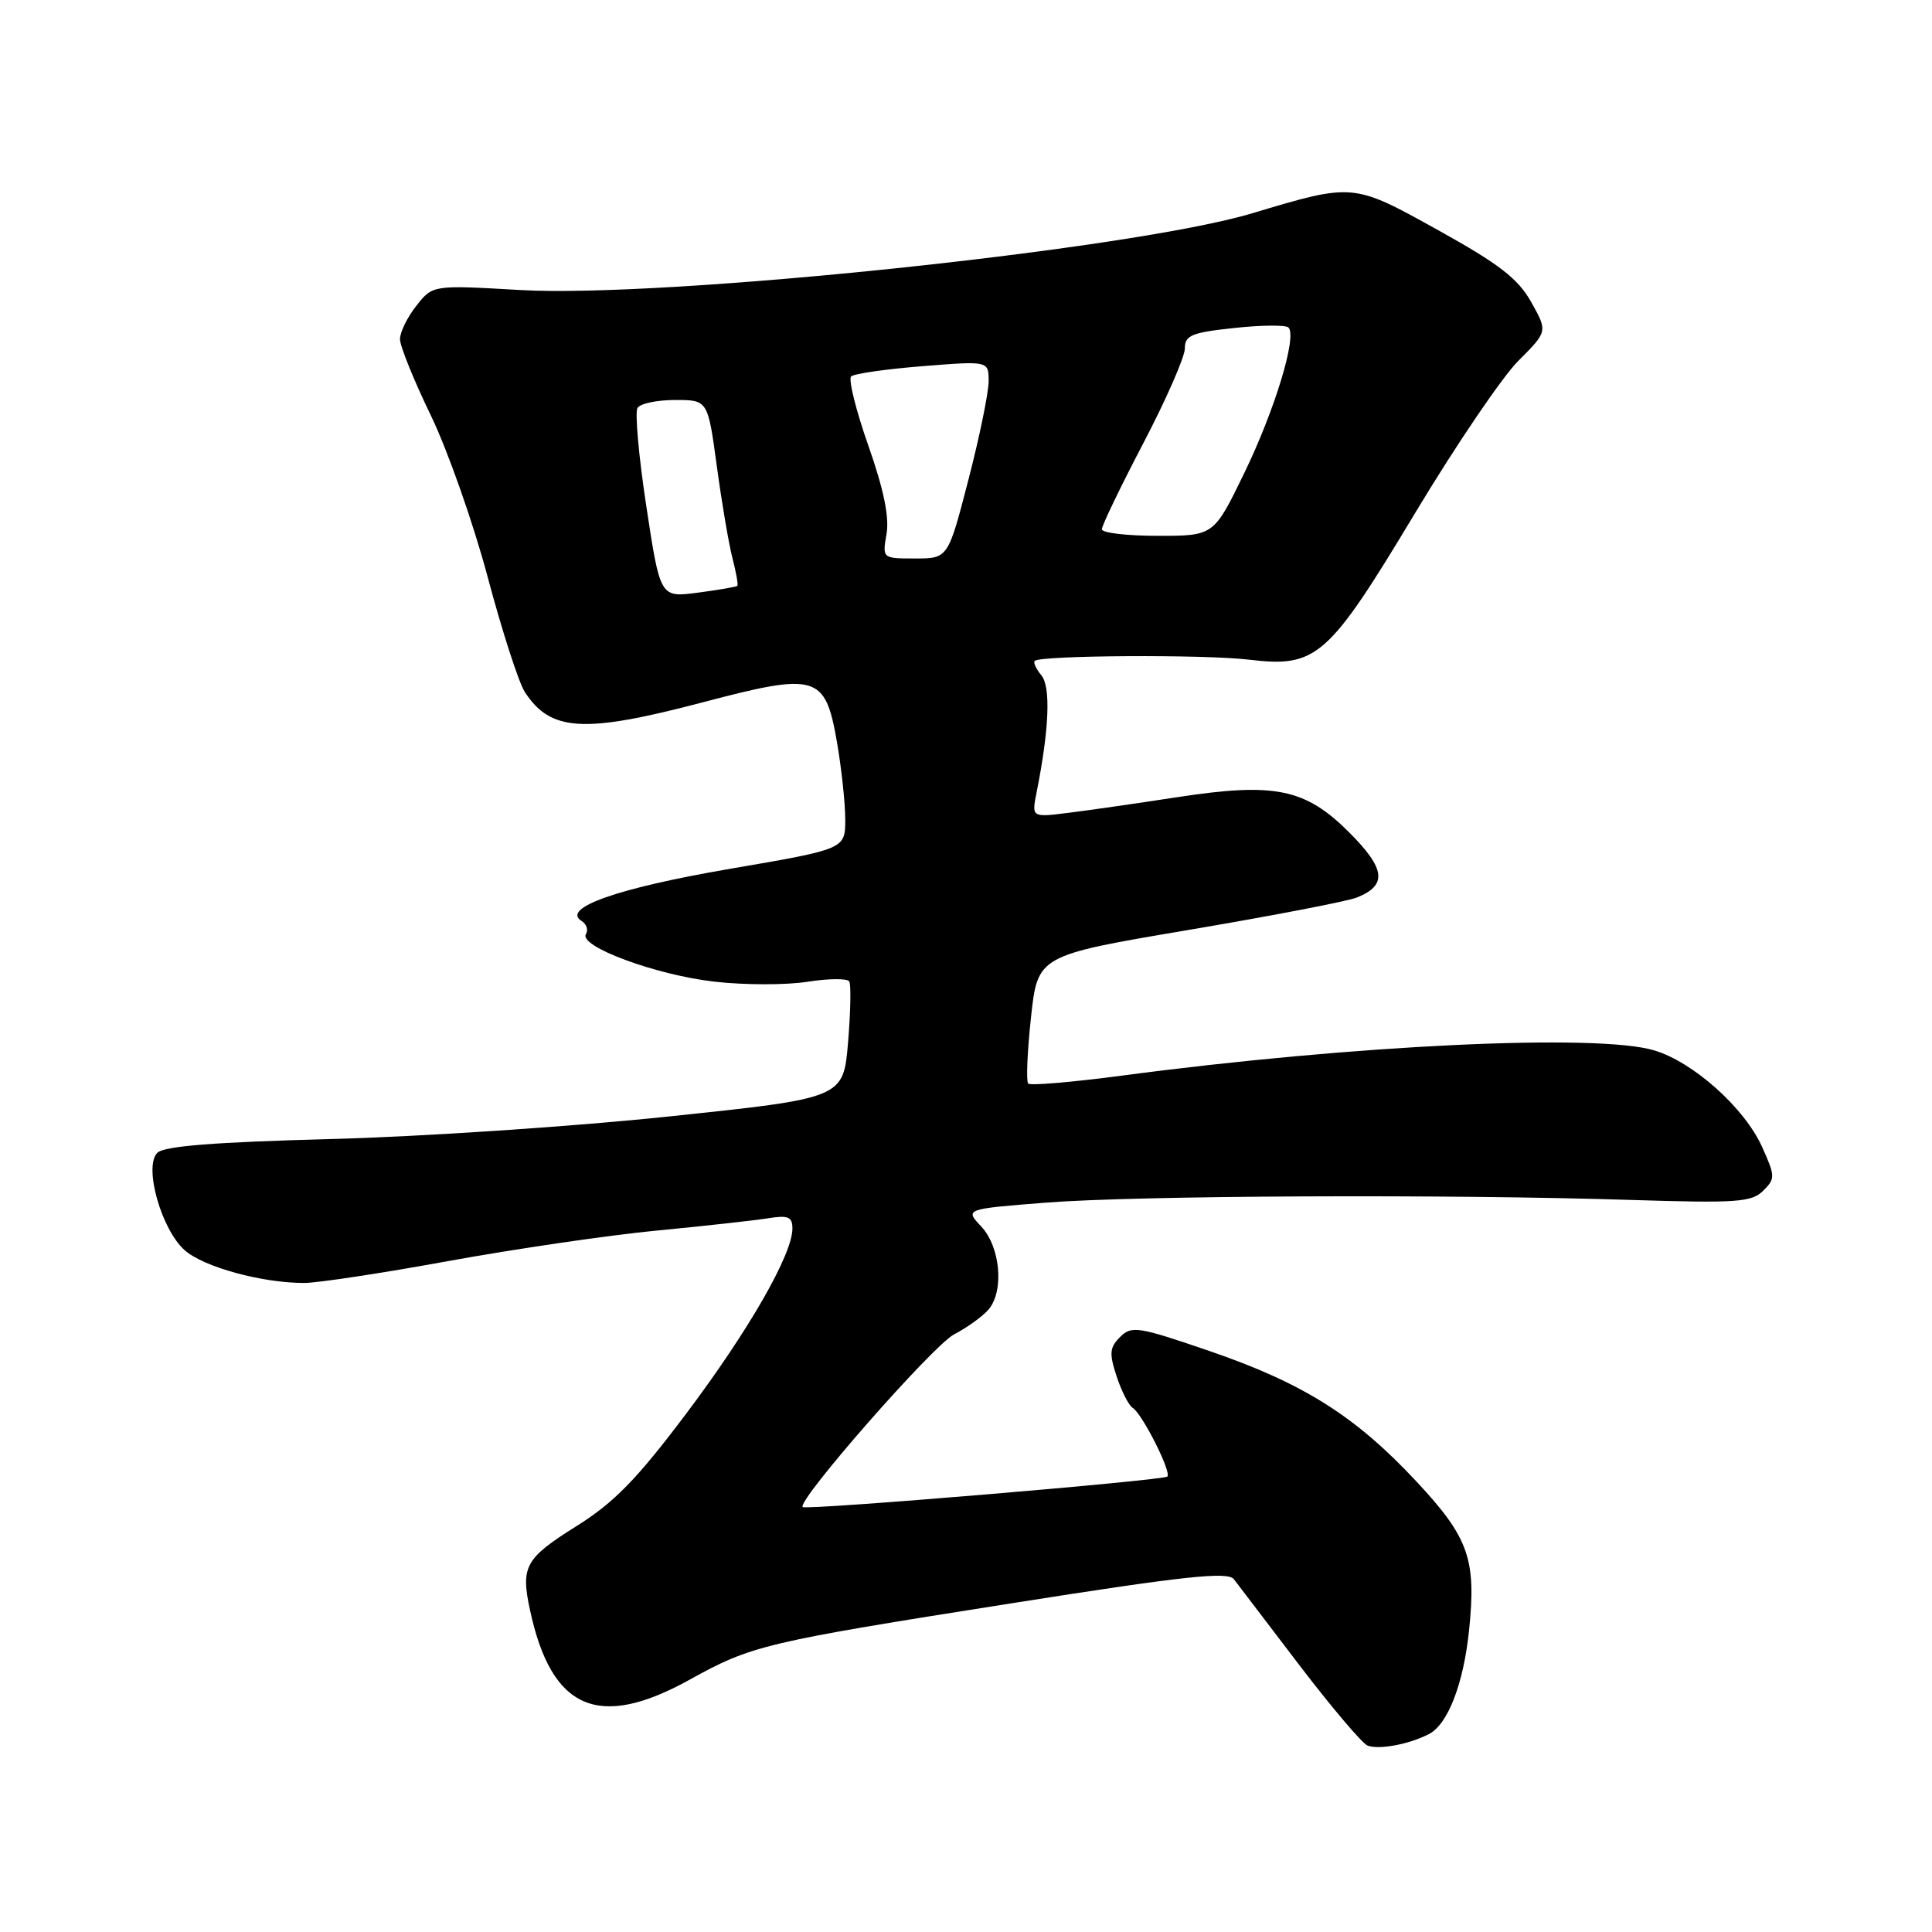 <?xml version="1.0" encoding="UTF-8" standalone="no"?>
<!DOCTYPE svg PUBLIC "-//W3C//DTD SVG 1.1//EN" "http://www.w3.org/Graphics/SVG/1.1/DTD/svg11.dtd" >
<svg xmlns="http://www.w3.org/2000/svg" xmlns:xlink="http://www.w3.org/1999/xlink" version="1.1" viewBox="0 0 256 256">
 <g >
 <path fill="currentColor"
d=" M 189.33 229.78 C 191.84 228.50 193.91 223.16 194.65 216.10 C 195.64 206.61 194.64 203.76 187.70 196.32 C 179.61 187.64 172.70 183.28 160.24 179.01 C 150.80 175.77 149.93 175.64 148.42 177.16 C 147.02 178.55 146.96 179.34 147.96 182.38 C 148.61 184.36 149.57 186.23 150.09 186.55 C 151.35 187.33 155.26 195.07 154.68 195.65 C 154.16 196.17 106.81 200.14 106.36 199.69 C 105.55 198.88 123.62 178.27 126.41 176.82 C 128.19 175.89 130.26 174.39 131.02 173.48 C 133.07 171.00 132.55 165.21 130.02 162.52 C 127.84 160.20 127.84 160.20 138.67 159.35 C 150.64 158.41 191.79 158.22 216.20 159.00 C 230.09 159.44 232.10 159.30 233.62 157.79 C 235.25 156.18 235.24 155.86 233.48 151.96 C 231.16 146.81 224.36 140.72 219.19 139.18 C 211.66 136.92 179.39 138.45 148.63 142.53 C 142.11 143.39 136.53 143.87 136.24 143.58 C 135.96 143.29 136.12 139.35 136.61 134.83 C 137.50 126.60 137.50 126.60 157.50 123.22 C 168.50 121.36 178.53 119.43 179.78 118.93 C 183.86 117.30 183.60 115.13 178.77 110.29 C 172.95 104.48 168.92 103.65 156.00 105.63 C 150.78 106.43 144.29 107.37 141.59 107.70 C 136.69 108.32 136.69 108.32 137.36 104.96 C 139.02 96.66 139.25 91.01 137.99 89.49 C 137.29 88.64 136.89 87.78 137.11 87.57 C 137.88 86.83 159.61 86.70 165.50 87.41 C 174.48 88.48 175.98 87.16 187.54 67.93 C 192.91 59.00 199.05 49.95 201.19 47.81 C 205.08 43.92 205.08 43.92 202.89 40.02 C 201.14 36.91 198.65 34.99 190.60 30.52 C 179.24 24.22 179.39 24.23 165.89 28.27 C 149.90 33.06 88.14 39.53 68.92 38.43 C 57.33 37.76 57.33 37.76 55.17 40.52 C 53.97 42.03 53.00 44.02 53.00 44.94 C 53.00 45.86 54.84 50.41 57.09 55.05 C 59.33 59.70 62.73 69.35 64.63 76.50 C 66.53 83.64 68.75 90.49 69.55 91.71 C 72.99 96.96 77.35 97.21 93.16 93.05 C 108.22 89.08 109.34 89.41 110.89 98.26 C 111.50 101.78 112.00 106.43 112.00 108.59 C 112.00 112.51 112.00 112.51 96.63 115.14 C 81.83 117.68 74.30 120.33 77.07 122.04 C 77.72 122.45 77.98 123.22 77.64 123.77 C 76.64 125.40 86.95 129.21 94.71 130.08 C 98.67 130.53 104.20 130.53 106.99 130.09 C 109.78 129.65 112.27 129.63 112.53 130.04 C 112.78 130.46 112.71 134.11 112.37 138.15 C 111.75 145.51 111.75 145.51 88.62 147.94 C 75.91 149.28 55.73 150.62 43.80 150.93 C 28.37 151.34 21.73 151.86 20.84 152.76 C 19.03 154.58 21.36 162.89 24.47 165.66 C 26.97 167.88 34.69 170.00 40.30 170.00 C 42.06 170.00 50.70 168.69 59.50 167.08 C 68.30 165.48 80.67 163.67 87.00 163.06 C 93.33 162.45 99.96 161.72 101.75 161.43 C 104.45 161.00 105.00 161.23 105.00 162.79 C 105.00 166.22 99.19 176.34 90.87 187.39 C 84.38 196.01 81.38 199.09 76.40 202.21 C 69.57 206.49 68.98 207.56 70.23 213.35 C 73.06 226.54 79.29 229.26 91.34 222.59 C 99.63 218.00 101.23 217.62 134.00 212.45 C 157.07 208.81 162.69 208.21 163.50 209.26 C 164.05 209.98 167.97 215.12 172.21 220.69 C 176.46 226.25 180.51 231.03 181.21 231.30 C 182.72 231.88 186.71 231.13 189.33 229.78 Z  M 85.65 67.15 C 84.64 60.53 84.11 54.64 84.47 54.06 C 84.82 53.47 87.07 53.00 89.46 53.00 C 93.79 53.00 93.79 53.00 94.98 61.75 C 95.63 66.56 96.56 72.05 97.05 73.94 C 97.54 75.84 97.84 77.50 97.70 77.63 C 97.57 77.76 95.22 78.17 92.47 78.53 C 87.48 79.19 87.48 79.19 85.65 67.15 Z  M 117.47 70.75 C 117.86 68.53 117.09 64.81 115.05 59.02 C 113.41 54.35 112.39 50.24 112.78 49.88 C 113.18 49.51 117.44 48.90 122.25 48.52 C 131.00 47.82 131.00 47.82 131.00 50.52 C 131.00 52.01 129.79 57.90 128.31 63.61 C 125.62 74.00 125.62 74.00 121.26 74.00 C 116.91 74.00 116.91 74.00 117.47 70.75 Z  M 146.00 70.13 C 146.00 69.65 148.47 64.51 151.50 58.72 C 154.53 52.93 157.00 47.28 157.00 46.17 C 157.00 44.43 157.88 44.06 163.55 43.46 C 167.15 43.07 170.38 43.04 170.73 43.40 C 171.90 44.56 168.91 54.38 164.84 62.75 C 160.83 71.00 160.83 71.00 153.41 71.00 C 149.34 71.00 146.00 70.61 146.00 70.13 Z "/>
</g>
</svg>